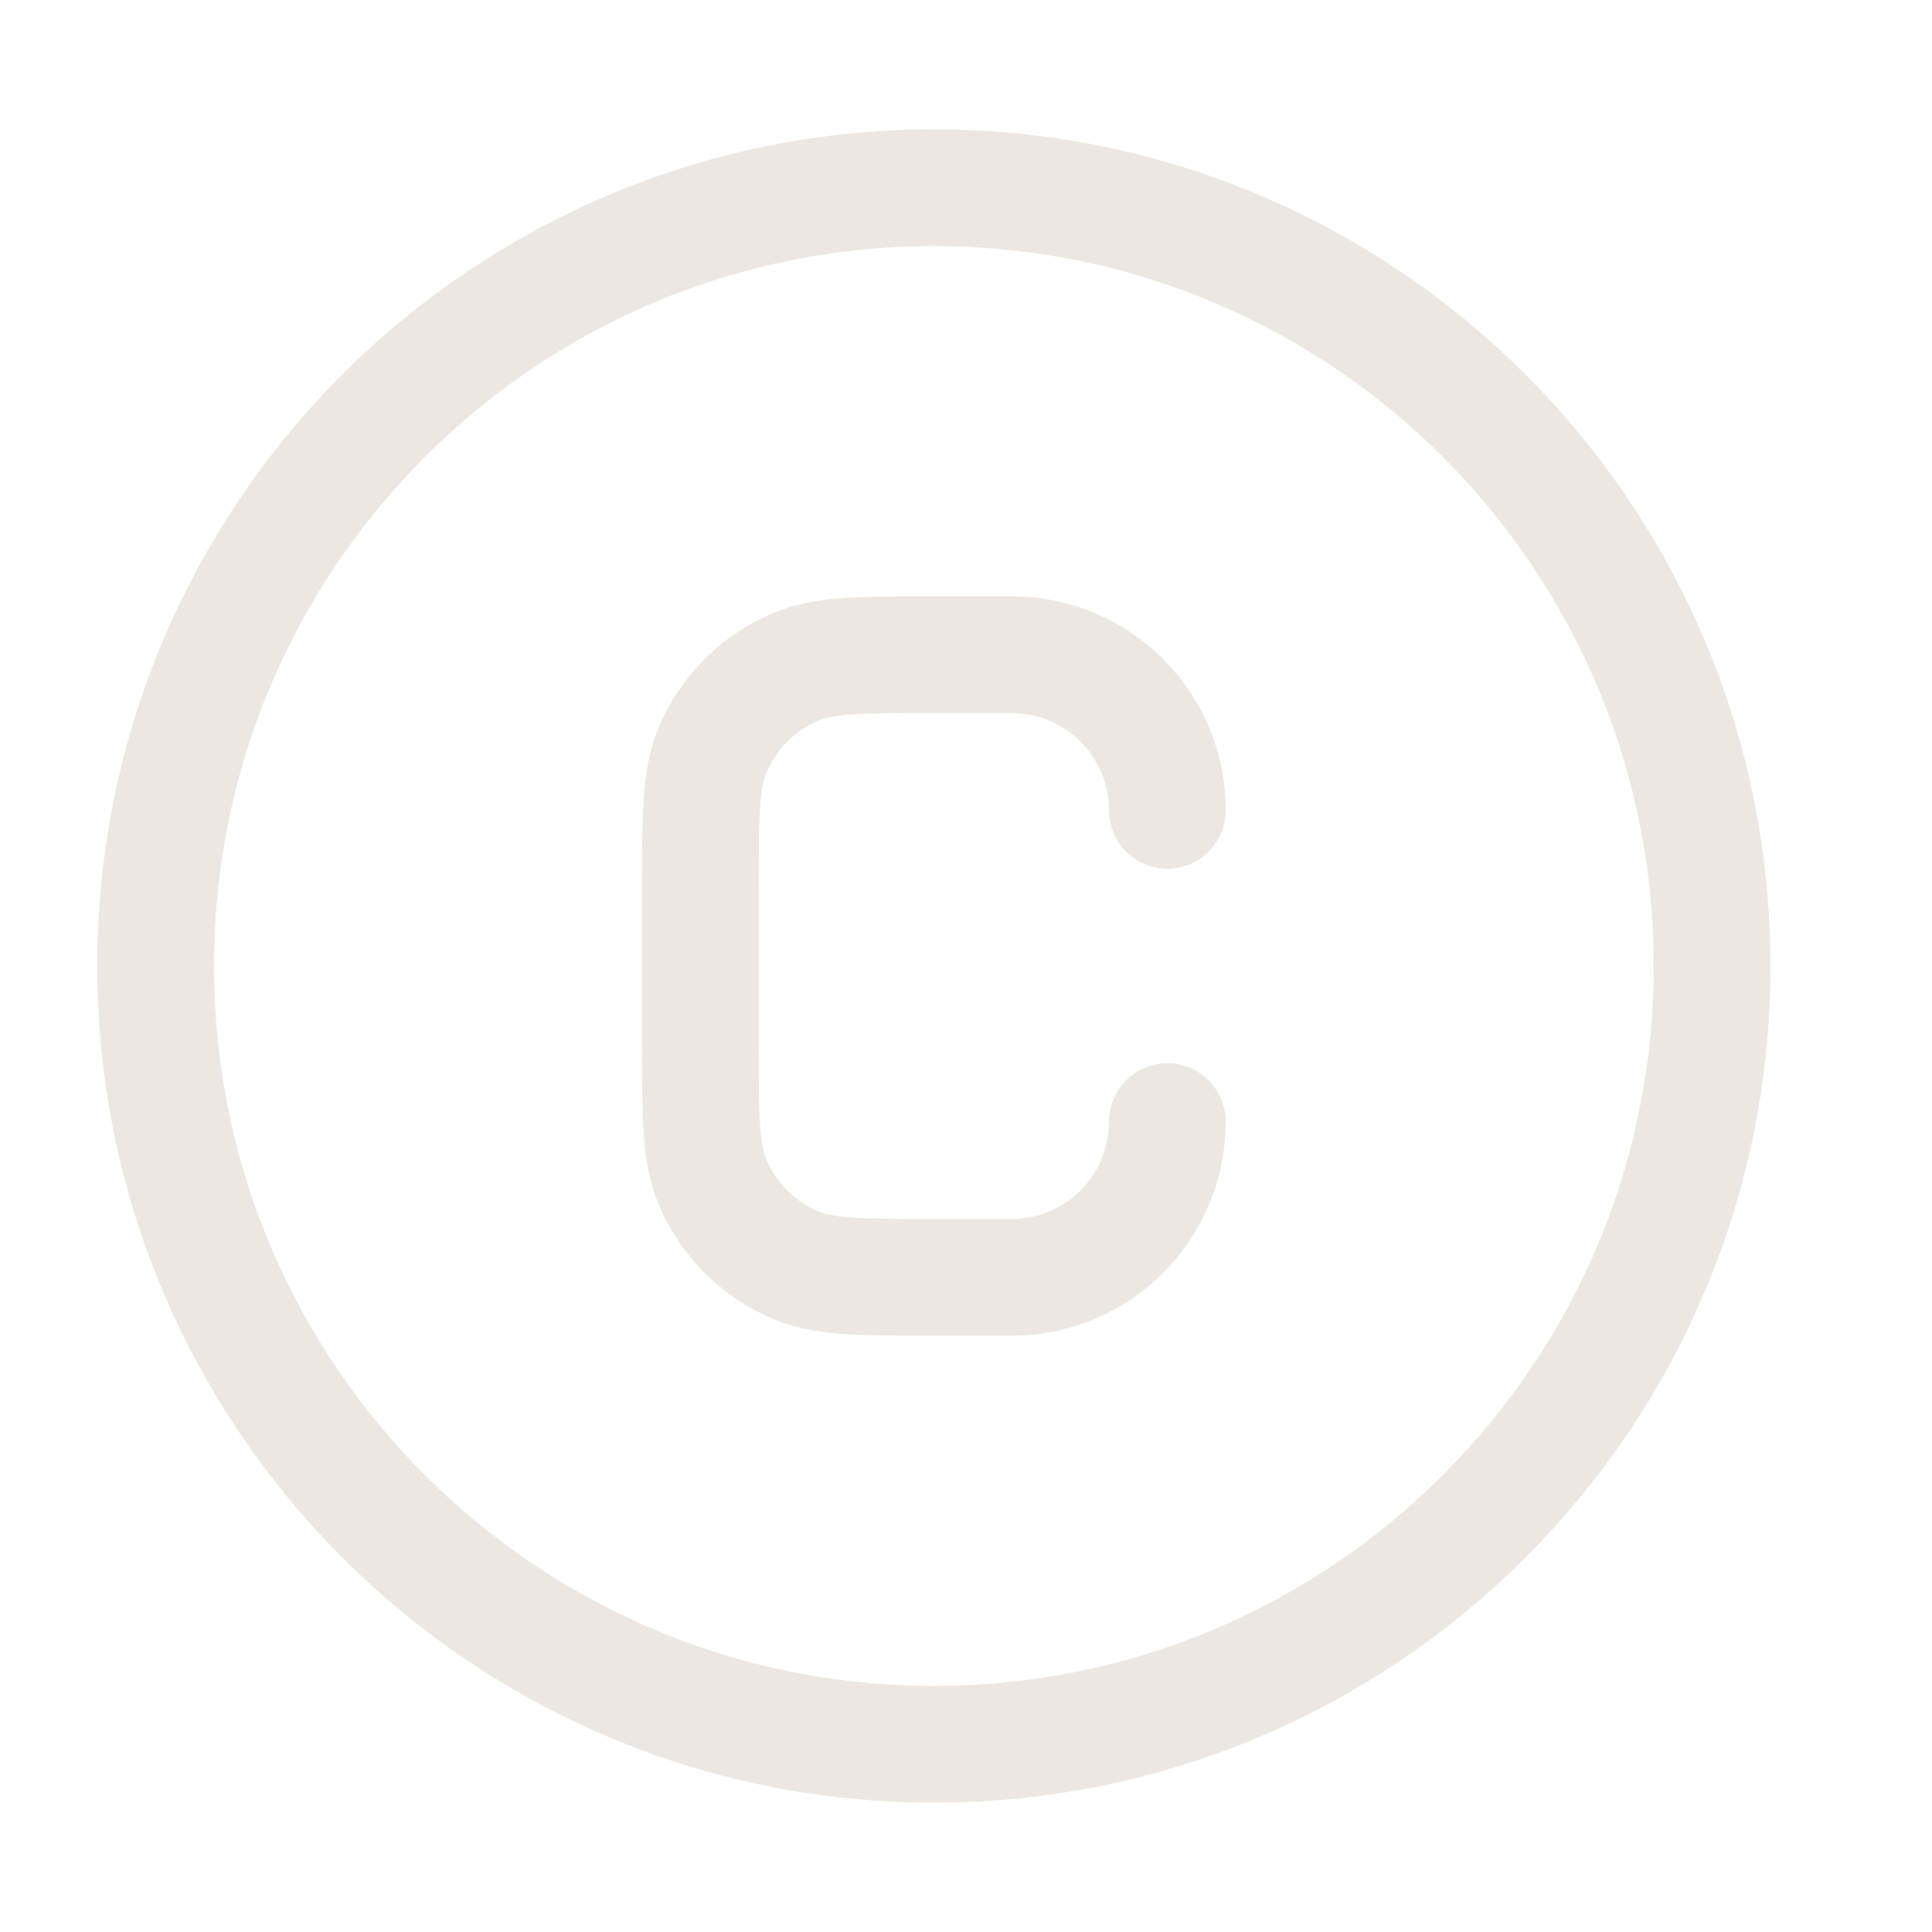 <svg width="23" height="23" viewBox="0 0 23 23" fill="none" xmlns="http://www.w3.org/2000/svg">
<path d="M20.382 11.5C20.382 16.617 16.234 20.765 11.118 20.765C6.001 20.765 1.853 16.617 1.853 11.5C1.853 6.383 6.001 2.235 11.118 2.235C16.234 2.235 20.382 6.383 20.382 11.5Z" stroke="#DFD9CD" stroke-opacity="0.6" stroke-width="1.39"/>
<path d="M13.897 13.353C13.897 14.376 13.068 15.206 12.044 15.206H11.118C10.254 15.206 9.823 15.206 9.482 15.065C9.028 14.877 8.667 14.516 8.479 14.062C8.338 13.722 8.338 13.29 8.338 12.427V10.574C8.338 9.71 8.338 9.279 8.479 8.938C8.667 8.484 9.028 8.123 9.482 7.935C9.823 7.794 10.254 7.794 11.118 7.794H12.044C13.068 7.794 13.897 8.624 13.897 9.647" stroke="#DFD9CD" stroke-opacity="0.6" stroke-width="1.39" stroke-linecap="round"/>
</svg>
